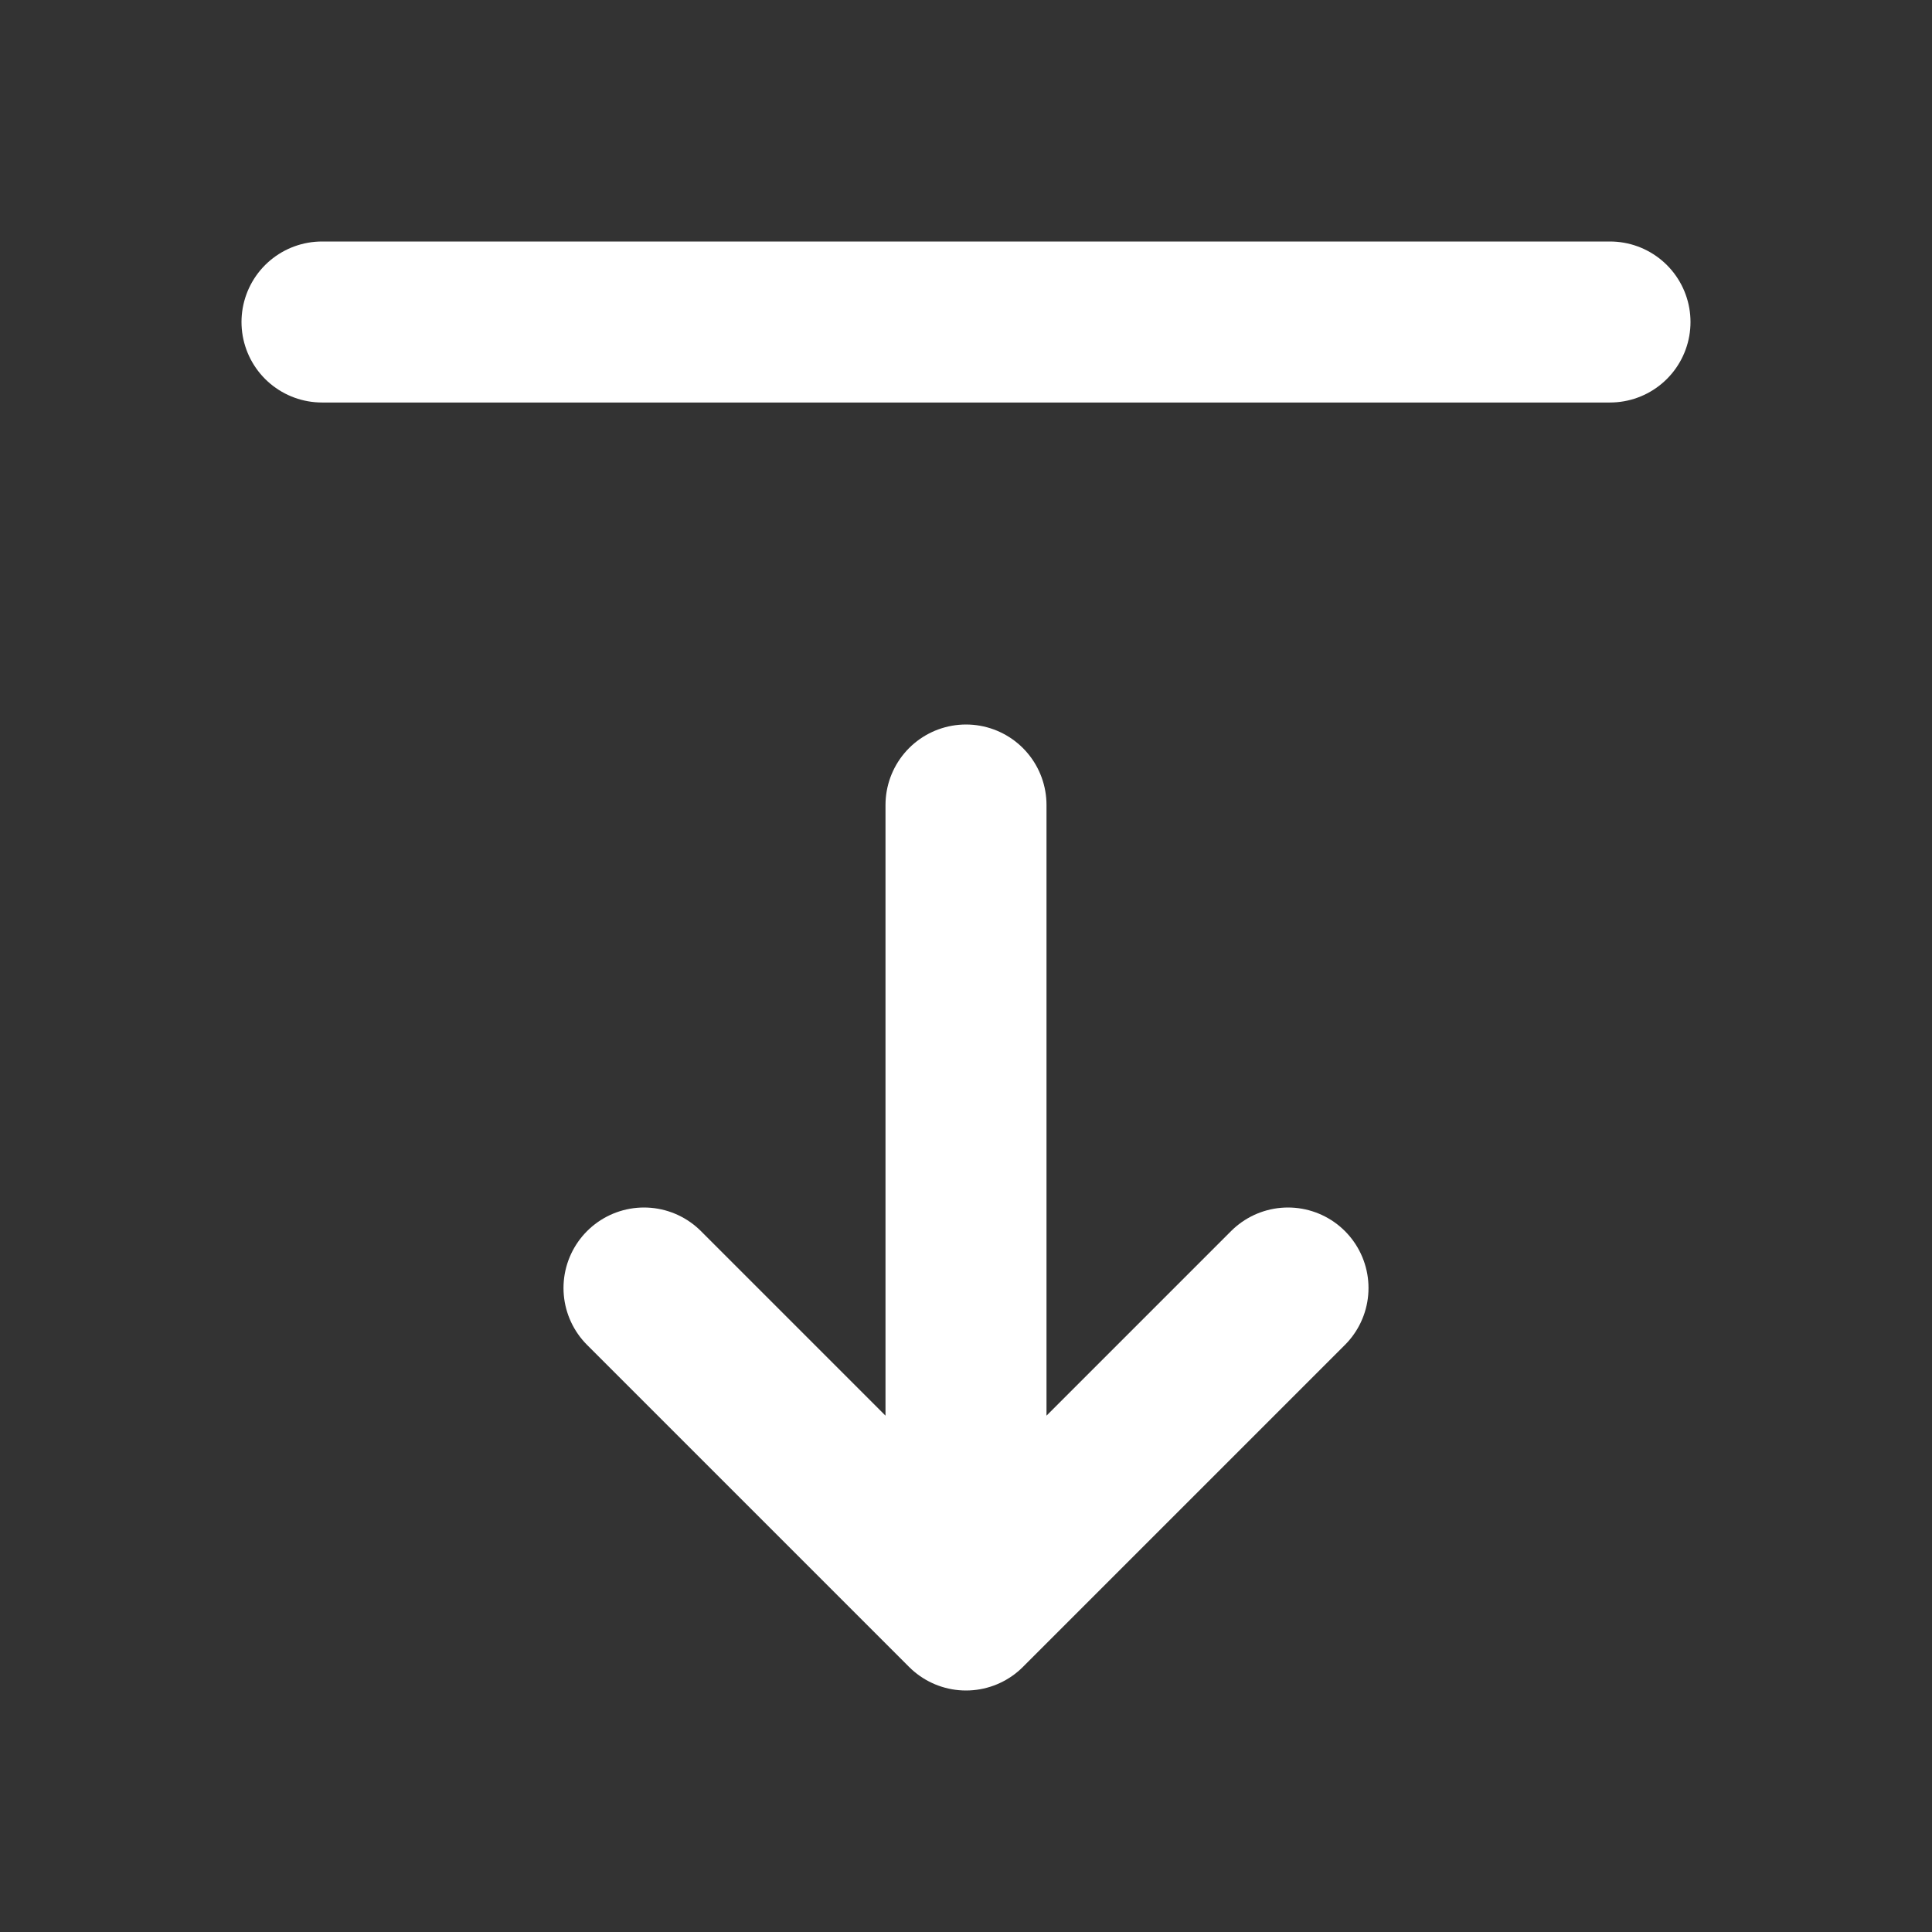 <svg width="24" height="24" viewBox="0 0 24 24" fill="none" xmlns="http://www.w3.org/2000/svg">
<rect x="0" y="0" width="24" height="24" fill="#333333" stroke="none"/>
<path d="M12 20V10M12 20L16 16M12 20L8 16M4 4H20" stroke="white" stroke-width="2" stroke-linecap="round" stroke-linejoin="round"/>
</svg>
